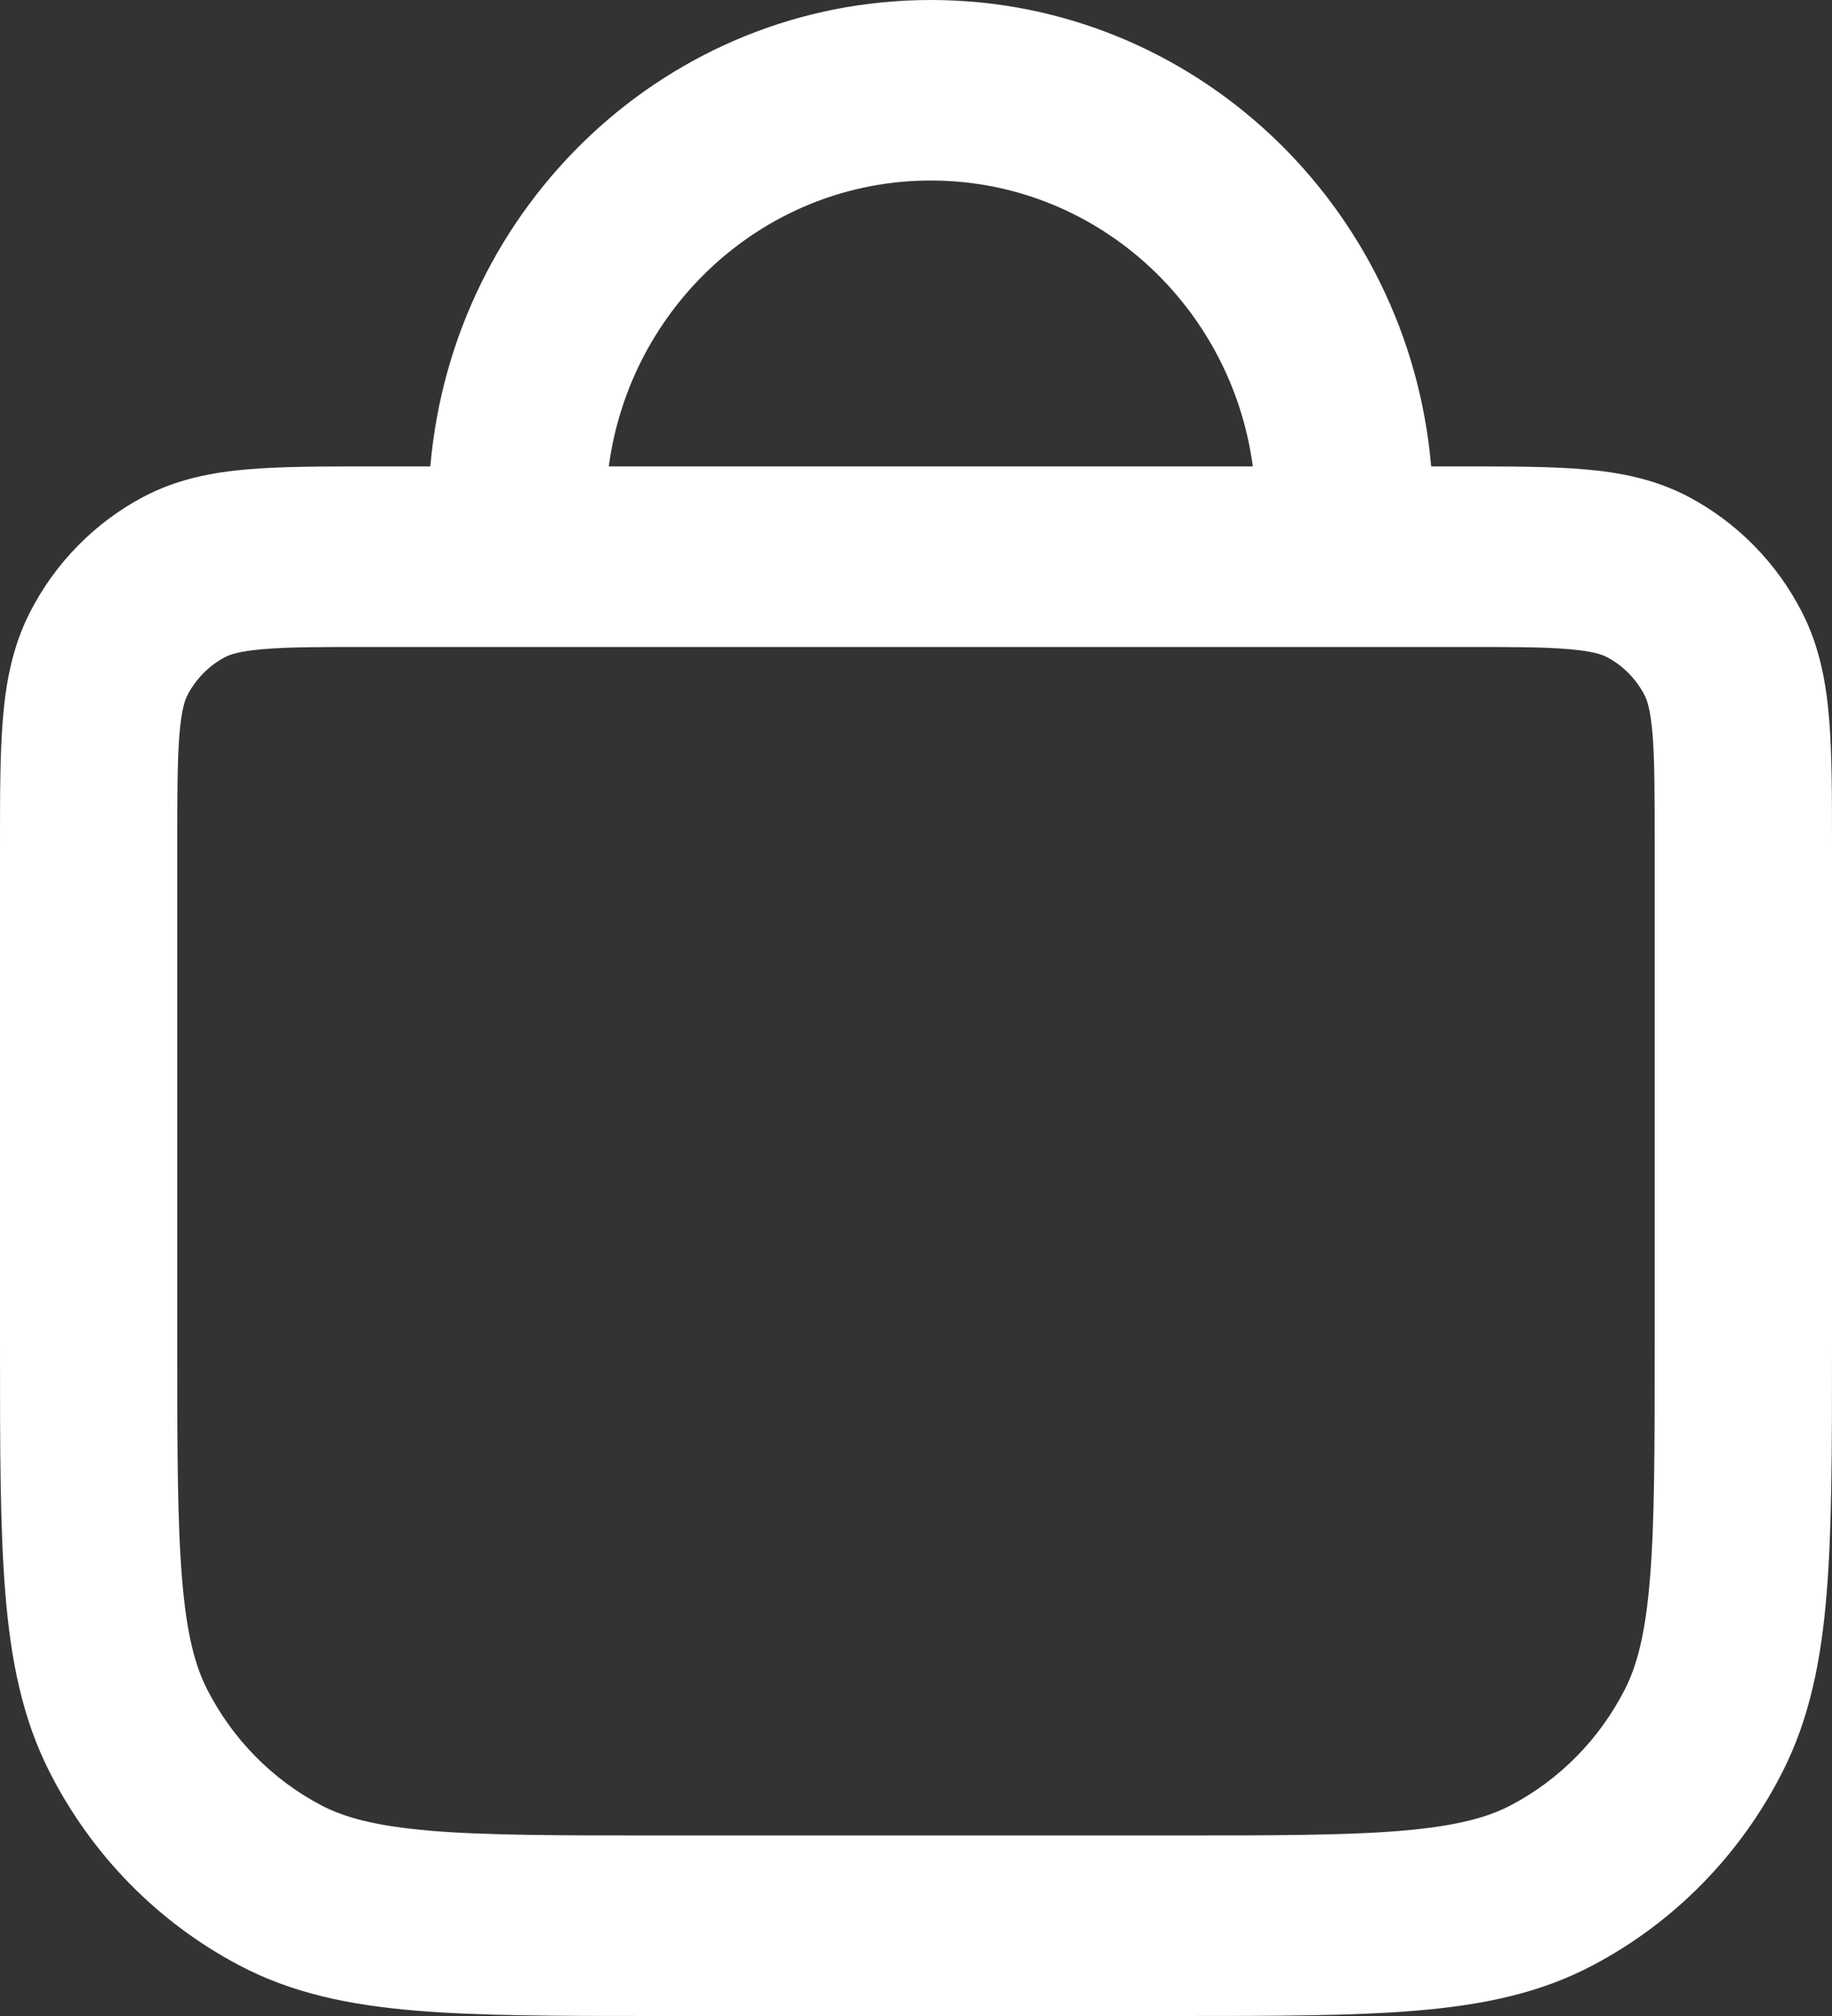<svg width="20" height="22" viewBox="0 0 20 22" fill="none" xmlns="http://www.w3.org/2000/svg">
<rect x="0" y="0" width="20" height="22" fill="#333333" stroke="none"/>
<path fill-rule="evenodd" clip-rule="evenodd" d="M4.698 5.09C4.943 2.237 7.296 0 10.161 0C13.027 0 15.379 2.237 15.624 5.09L15.954 5.09C16.473 5.09 16.92 5.09 17.289 5.121C17.678 5.154 18.064 5.226 18.435 5.422C18.965 5.703 19.398 6.143 19.673 6.682C19.866 7.06 19.937 7.454 19.969 7.849C20 8.224 20 8.68 20 9.208V14.714C20 15.8 20 16.675 19.942 17.384C19.883 18.113 19.757 18.754 19.455 19.345C18.996 20.245 18.276 20.978 17.392 21.445C16.811 21.753 16.182 21.881 15.465 21.941C14.769 22 13.909 22 12.842 22H7.158C6.091 22 5.231 22 4.535 21.941C3.818 21.881 3.189 21.753 2.608 21.445C1.724 20.978 1.004 20.245 0.545 19.345C0.243 18.754 0.117 18.113 0.058 17.384C-1.6436e-05 16.675 -8.36115e-06 15.8 1.56013e-06 14.714L8.67952e-07 9.208C-1.71288e-05 8.68 -3.2356e-05 8.224 0.031 7.849C0.063 7.454 0.134 7.06 0.327 6.682C0.602 6.143 1.035 5.703 1.565 5.422C1.936 5.226 2.322 5.154 2.711 5.121C3.08 5.09 3.527 5.09 4.046 5.09L4.698 5.09ZM6.646 5.09C6.882 3.328 8.366 1.97 10.161 1.97C11.957 1.97 13.441 3.328 13.677 5.09H6.646ZM2.457 7.171C2.506 7.145 2.604 7.107 2.872 7.084C3.15 7.06 3.517 7.06 4.084 7.06H15.916C16.483 7.06 16.85 7.06 17.128 7.084C17.396 7.107 17.494 7.145 17.543 7.171C17.72 7.264 17.864 7.411 17.956 7.591C17.981 7.64 18.018 7.741 18.041 8.012C18.064 8.296 18.064 8.669 18.064 9.247V14.671C18.064 15.81 18.064 16.603 18.013 17.221C17.964 17.826 17.872 18.174 17.738 18.437C17.462 18.977 17.03 19.417 16.5 19.697C16.241 19.834 15.9 19.927 15.305 19.978C14.698 20.029 13.918 20.03 12.8 20.03H7.2C6.082 20.03 5.302 20.029 4.695 19.978C4.1 19.927 3.759 19.834 3.5 19.697C2.97 19.417 2.538 18.977 2.262 18.437C2.128 18.174 2.036 17.826 1.987 17.221C1.936 16.603 1.935 15.81 1.935 14.671V9.247C1.935 8.669 1.936 8.296 1.959 8.012C1.982 7.741 2.019 7.64 2.044 7.591C2.136 7.411 2.28 7.264 2.457 7.171Z" fill="white"/>
</svg>
